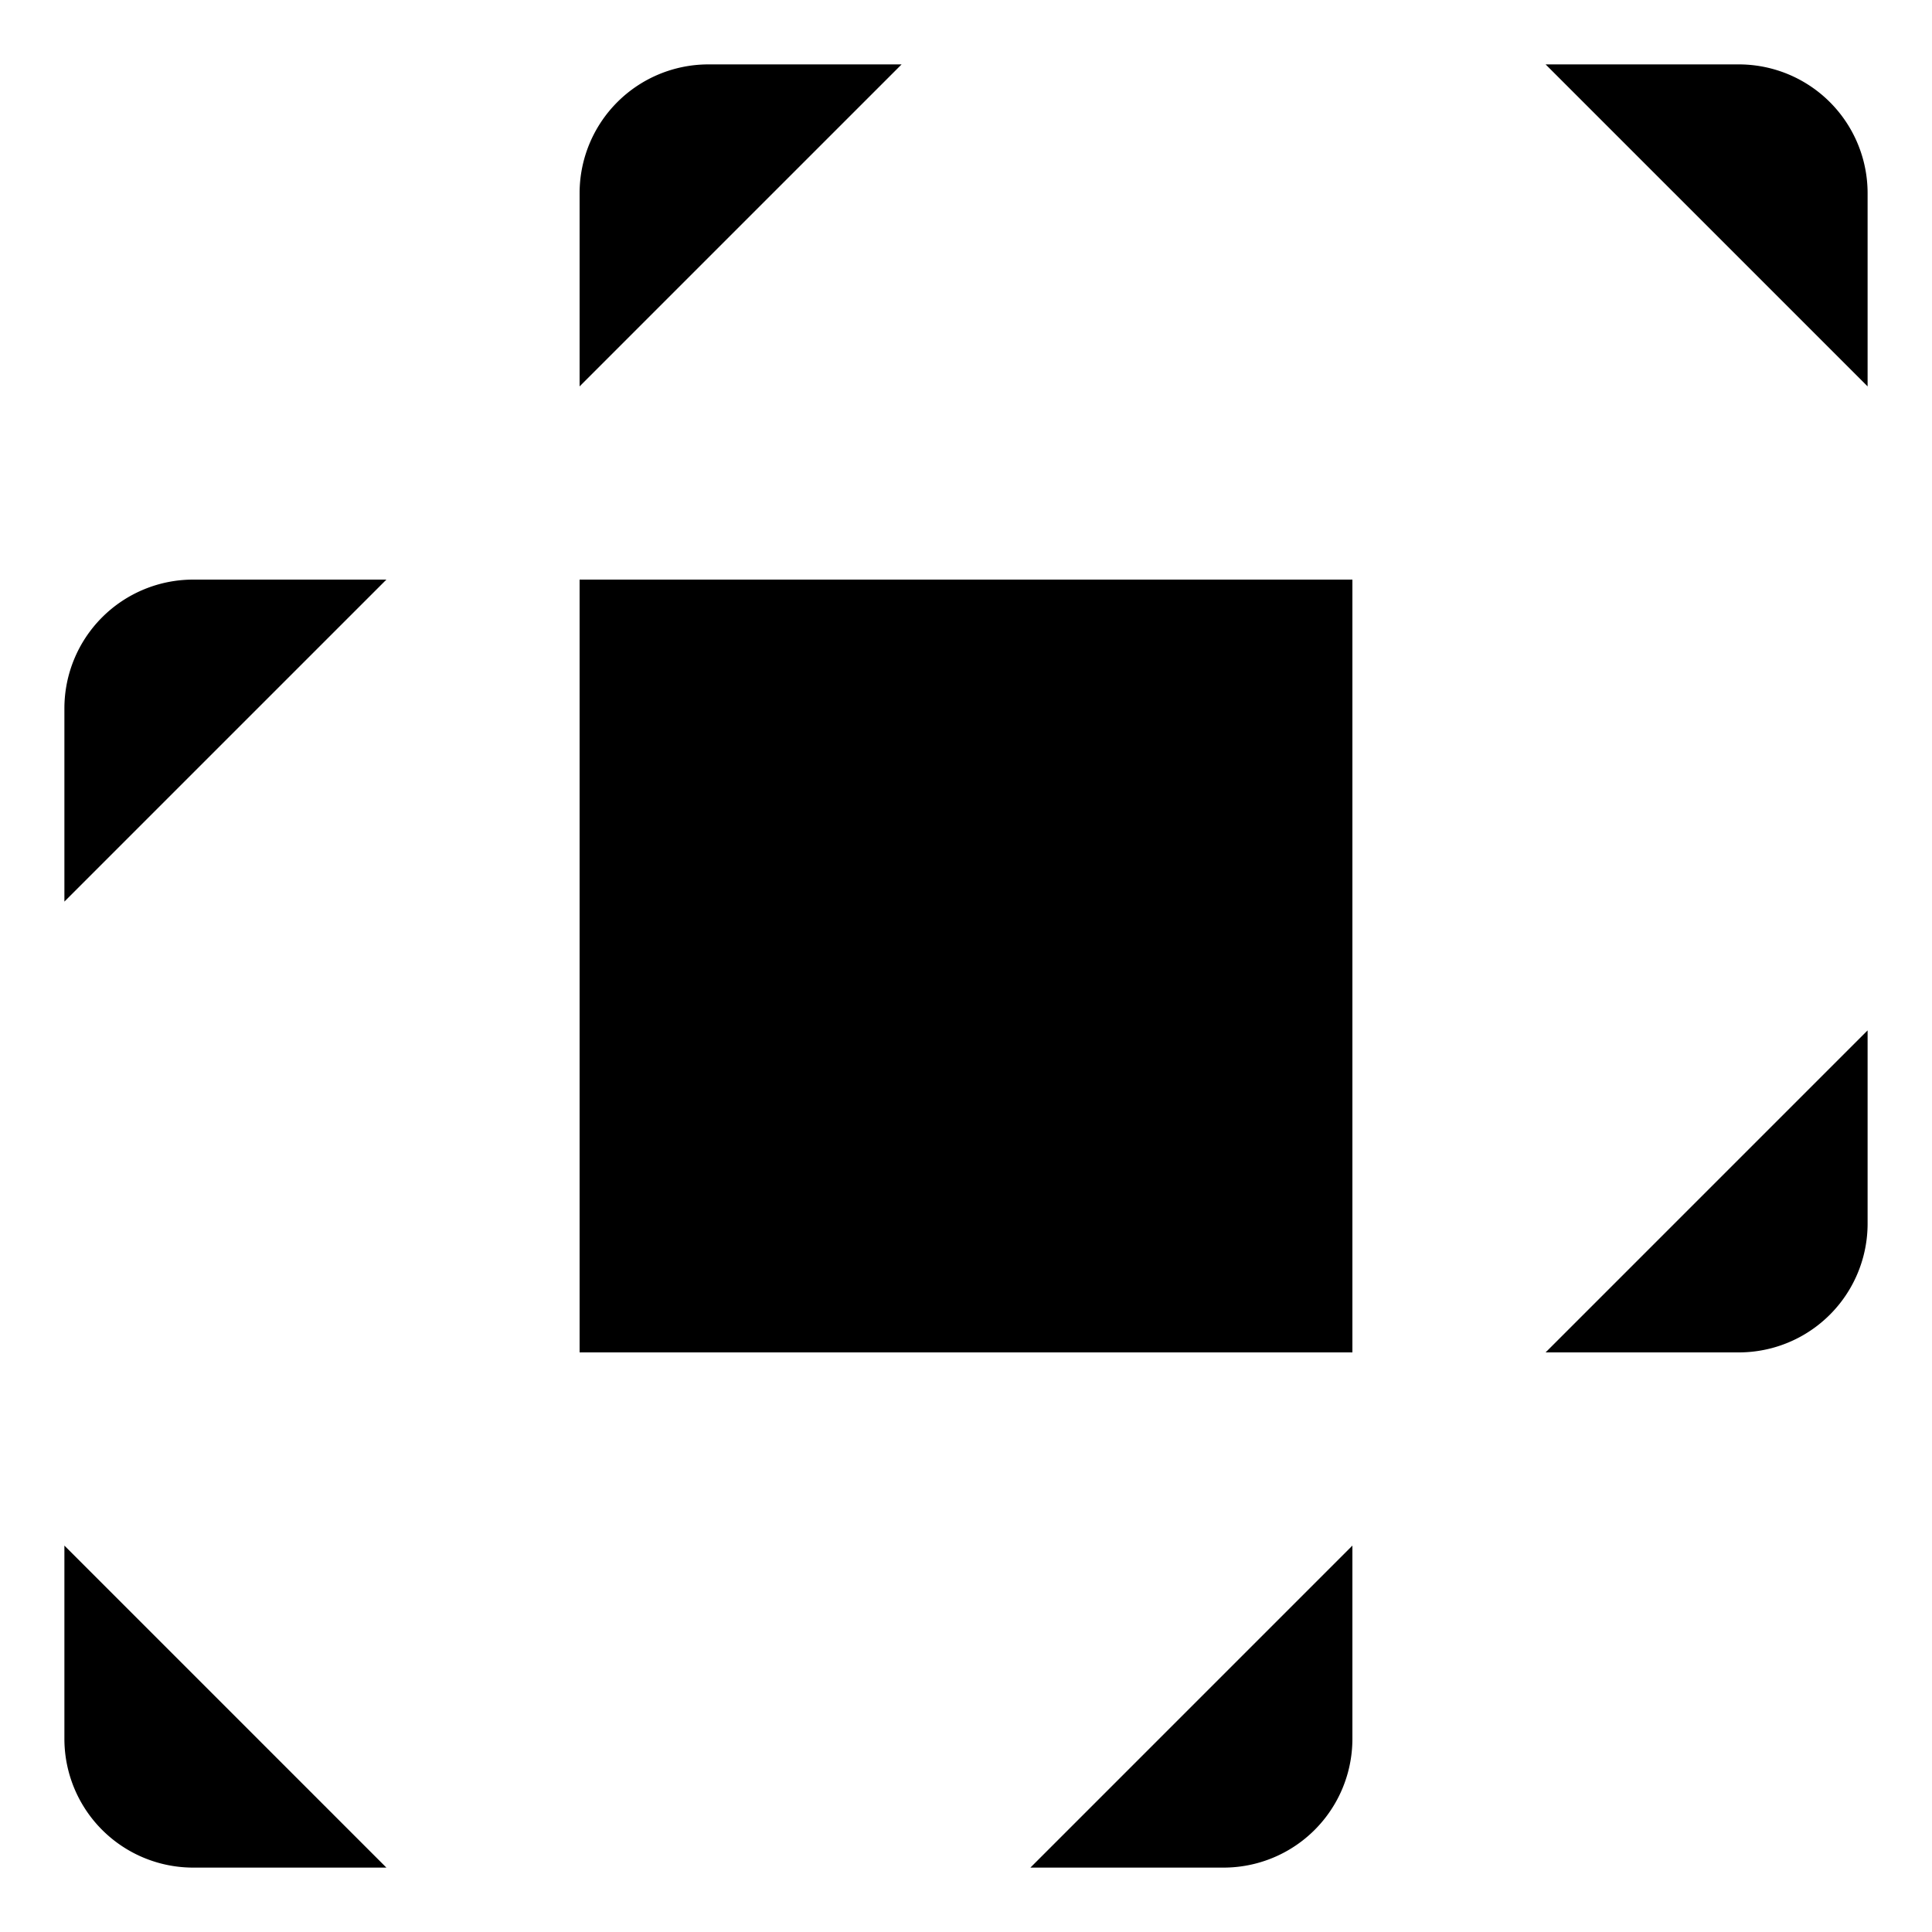 <svg xmlns="http://www.w3.org/2000/svg" viewBox="0 0 15 15"><path d="M4.5 3V1.5a1 1 0 011-1H7m5 0h1.5a1 1 0 011 1V3M8 .5h3m1 10h1.5a1 1 0 001-1V8m0-4v3M3 4.5H1.5a1 1 0 00-1 1V7m0 5v1.5a1 1 0 001 1H3M.5 8v3M8 14.5h1.5a1 1 0 001-1V12M4 14.5h3m-2.5-10v6h6v-6h-6z"/></svg>